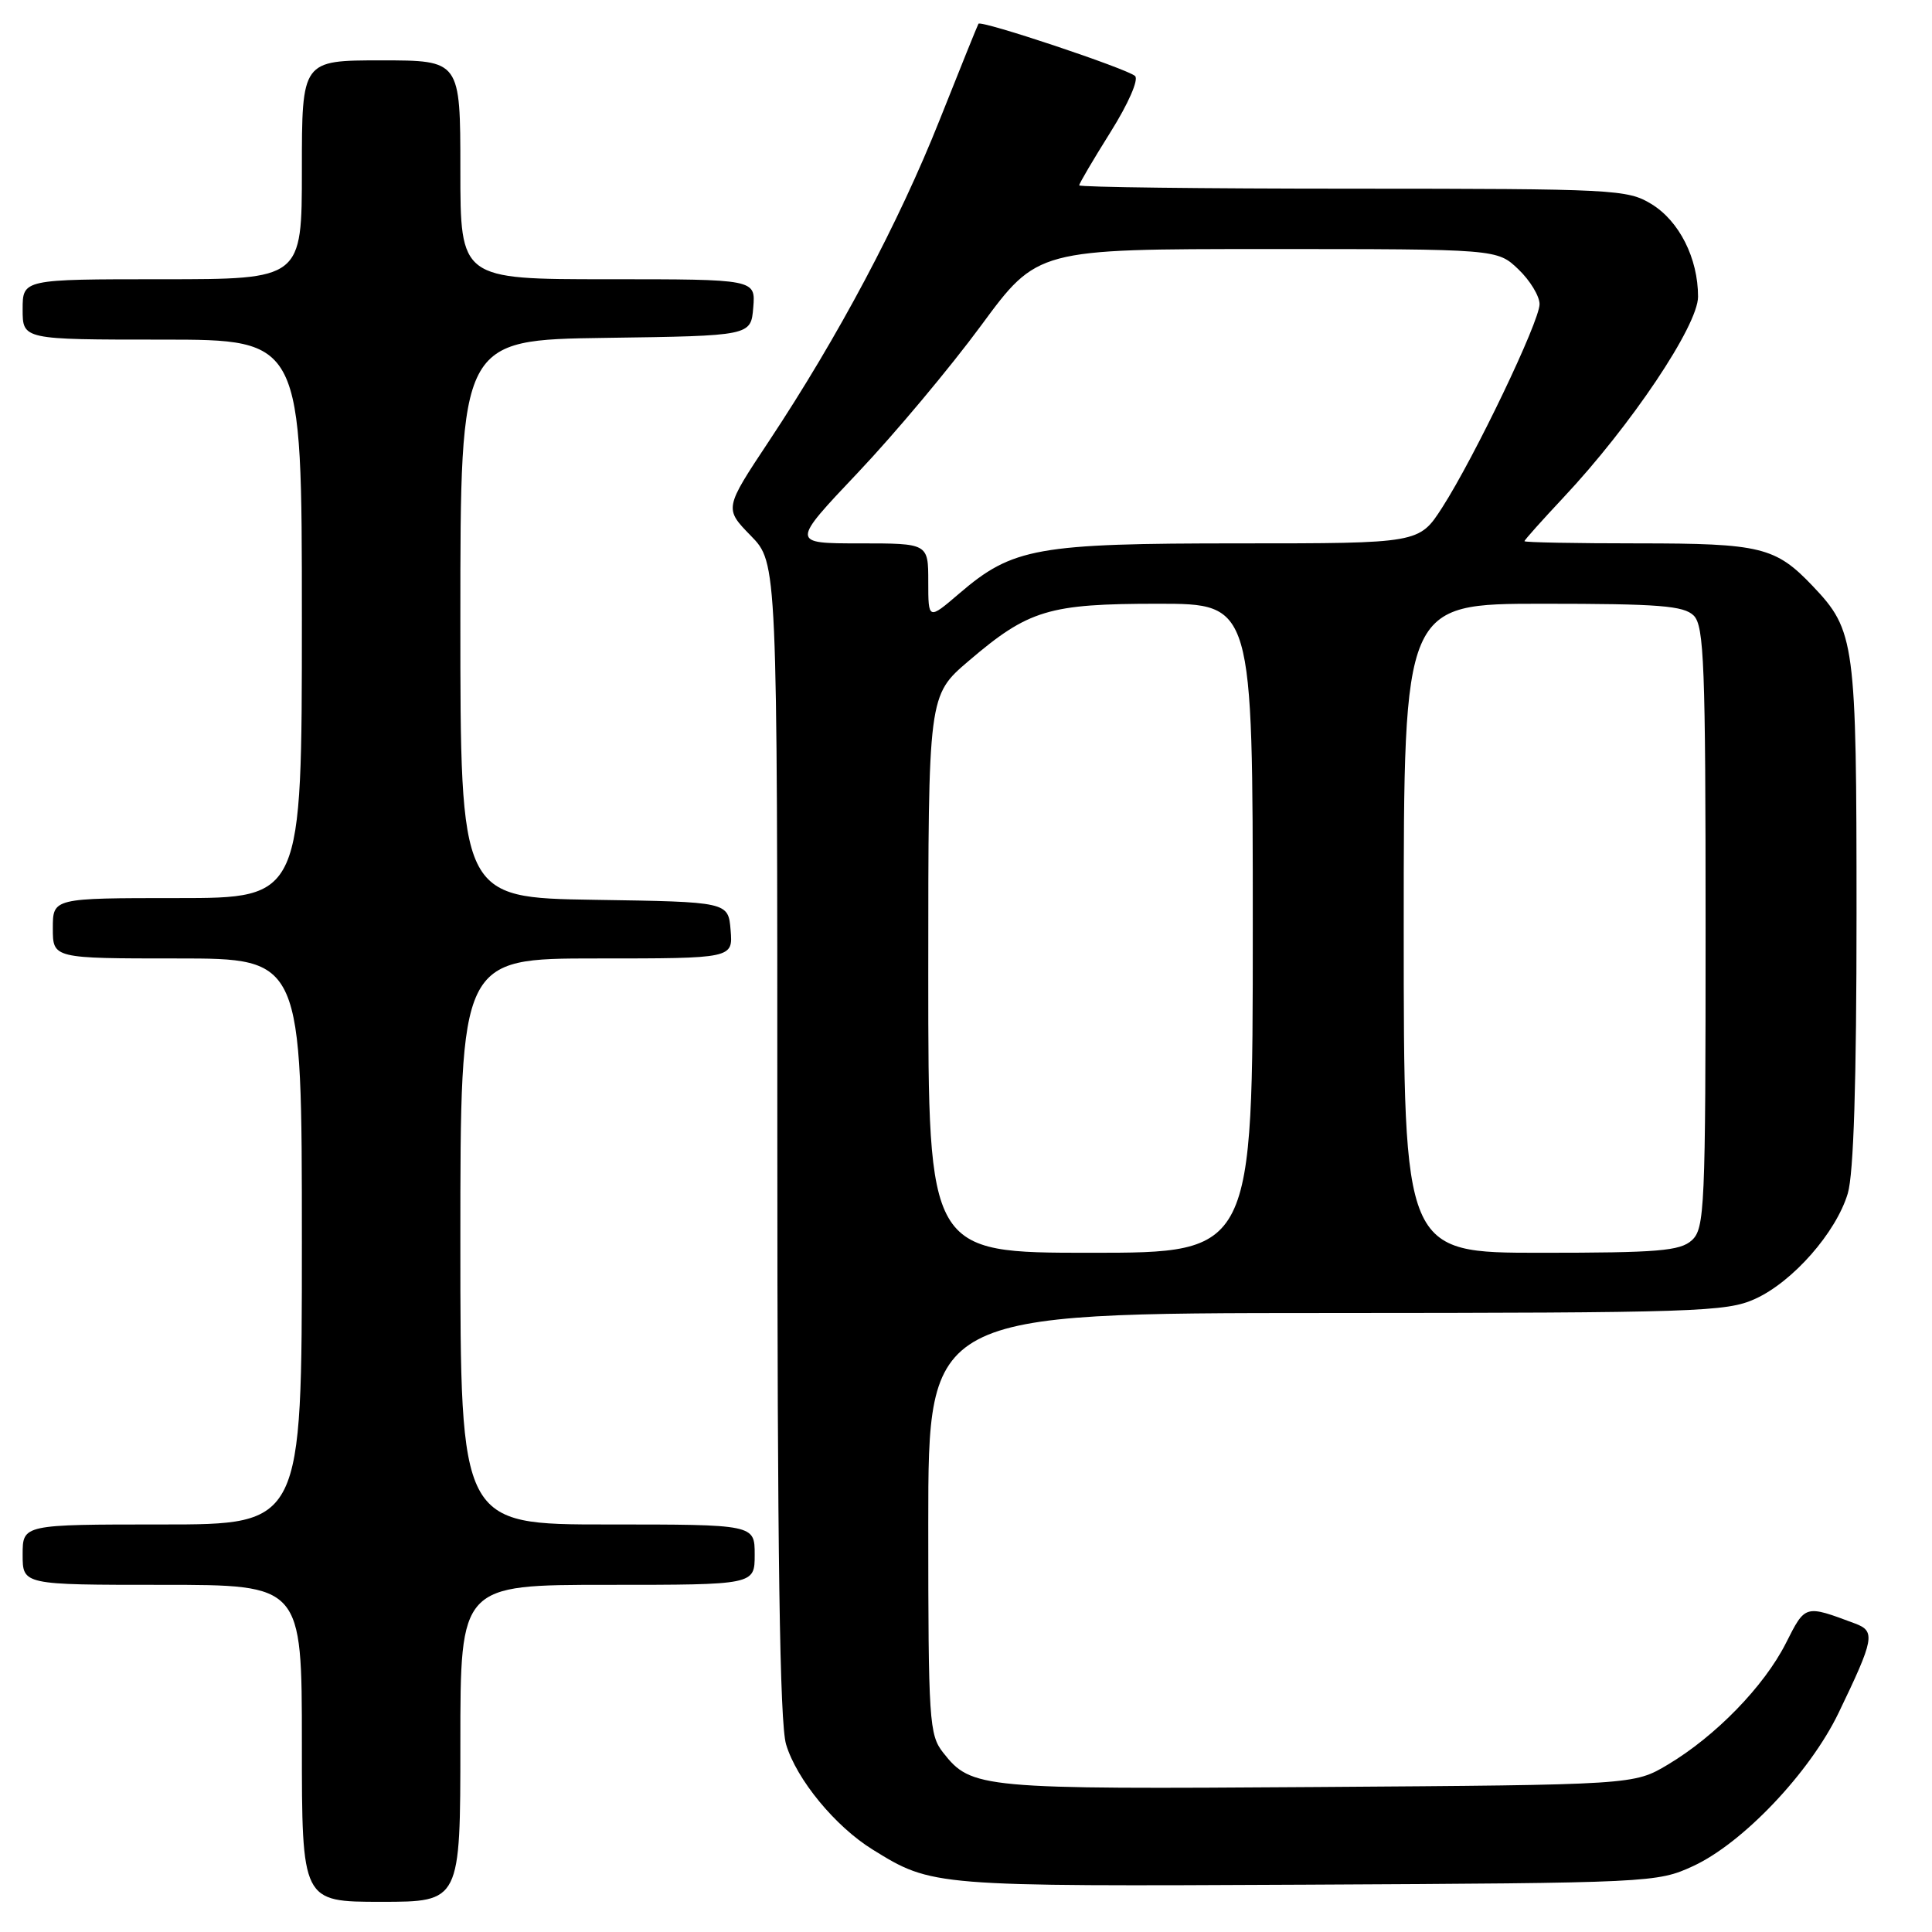 <?xml version="1.0" encoding="UTF-8" standalone="no"?>
<!DOCTYPE svg PUBLIC "-//W3C//DTD SVG 1.1//EN" "http://www.w3.org/Graphics/SVG/1.1/DTD/svg11.dtd" >
<svg xmlns="http://www.w3.org/2000/svg" xmlns:xlink="http://www.w3.org/1999/xlink" version="1.1" viewBox="0 0 256 256">
 <g >
 <path fill="currentColor"
d=" M 61.00 231.00 C 61.00 210.00 61.00 210.00 80.50 210.00 C 100.00 210.00 100.00 210.00 100.00 206.00 C 100.00 202.00 100.00 202.00 80.50 202.00 C 61.00 202.00 61.00 202.00 61.00 164.50 C 61.00 127.00 61.00 127.00 79.06 127.00 C 97.12 127.00 97.12 127.00 96.81 123.25 C 96.50 119.50 96.50 119.50 78.75 119.23 C 61.00 118.95 61.00 118.95 61.00 82.00 C 61.00 45.04 61.00 45.04 80.25 44.77 C 99.50 44.50 99.50 44.50 99.81 40.75 C 100.12 37.00 100.12 37.00 80.56 37.00 C 61.00 37.00 61.00 37.00 61.00 22.50 C 61.00 8.00 61.00 8.00 50.50 8.00 C 40.00 8.00 40.00 8.00 40.00 22.50 C 40.00 37.00 40.00 37.00 21.50 37.00 C 3.00 37.00 3.00 37.00 3.00 41.00 C 3.00 45.00 3.00 45.00 21.50 45.00 C 40.00 45.00 40.00 45.00 40.00 82.00 C 40.00 119.00 40.00 119.00 23.50 119.00 C 7.00 119.00 7.00 119.00 7.00 123.00 C 7.00 127.00 7.00 127.00 23.50 127.00 C 40.00 127.00 40.00 127.00 40.00 164.50 C 40.00 202.00 40.00 202.00 21.50 202.00 C 3.00 202.00 3.00 202.00 3.00 206.00 C 3.00 210.00 3.00 210.00 21.50 210.00 C 40.00 210.00 40.00 210.00 40.00 231.00 C 40.00 252.00 40.00 252.00 50.50 252.00 C 61.00 252.00 61.00 252.00 61.00 231.00 Z  M 224.34 247.27 C 230.93 244.23 239.80 234.89 243.62 226.97 C 248.35 217.16 248.54 216.15 245.82 215.13 C 239.12 212.63 239.24 212.59 236.63 217.75 C 233.74 223.45 227.33 230.04 221.00 233.82 C 216.50 236.50 216.50 236.50 174.56 236.79 C 129.85 237.10 128.72 237.00 124.97 232.23 C 123.12 229.88 123.00 228.06 123.00 201.87 C 123.00 174.00 123.00 174.00 175.75 173.98 C 224.83 173.96 228.78 173.83 232.56 172.11 C 237.55 169.85 243.29 163.32 244.84 158.14 C 245.62 155.54 246.00 143.38 246.00 121.10 C 246.00 85.00 245.81 83.57 240.20 77.66 C 235.27 72.48 233.33 72.00 217.05 72.00 C 208.77 72.00 202.00 71.87 202.00 71.71 C 202.00 71.55 204.31 68.97 207.13 65.96 C 216.10 56.41 225.00 43.14 225.00 39.31 C 225.00 34.22 222.51 29.28 218.81 27.03 C 215.65 25.10 213.85 25.01 179.25 25.00 C 159.31 25.00 143.00 24.80 143.00 24.56 C 143.00 24.31 144.87 21.14 147.15 17.50 C 149.51 13.74 150.91 10.54 150.40 10.07 C 149.33 9.10 129.97 2.63 129.65 3.15 C 129.53 3.34 127.21 9.09 124.50 15.91 C 119.09 29.52 111.07 44.61 101.90 58.44 C 95.97 67.38 95.97 67.38 99.48 70.98 C 103.00 74.58 103.00 74.58 103.00 150.93 C 103.00 205.97 103.32 228.35 104.16 231.14 C 105.55 235.79 110.69 242.03 115.65 245.09 C 123.52 249.96 123.61 249.97 173.00 249.73 C 218.76 249.50 219.58 249.46 224.34 247.27 Z  M 123.00 129.08 C 123.00 92.15 123.00 92.15 128.34 87.59 C 136.29 80.80 138.94 80.00 153.47 80.00 C 166.00 80.00 166.00 80.00 166.00 123.00 C 166.00 166.00 166.00 166.00 144.50 166.00 C 123.00 166.00 123.00 166.00 123.00 129.08 Z  M 186.00 123.00 C 186.00 80.00 186.00 80.00 204.43 80.00 C 219.85 80.00 223.11 80.26 224.43 81.57 C 225.80 82.95 226.00 88.09 226.00 122.92 C 226.00 160.18 225.88 162.79 224.17 164.35 C 222.61 165.76 219.68 166.00 204.17 166.00 C 186.00 166.00 186.00 166.00 186.00 123.00 Z  M 123.00 77.08 C 123.00 72.00 123.00 72.00 113.90 72.00 C 104.80 72.00 104.80 72.00 113.68 62.62 C 118.56 57.47 125.91 48.69 130.01 43.12 C 137.46 33.00 137.46 33.00 167.93 33.00 C 198.39 33.00 198.39 33.00 201.20 35.69 C 202.74 37.16 204.00 39.24 204.00 40.30 C 204.00 42.60 195.41 60.53 191.10 67.25 C 188.04 72.00 188.04 72.00 164.20 72.00 C 137.40 72.00 134.19 72.57 127.12 78.63 C 123.00 82.16 123.00 82.16 123.00 77.08 Z "/>
</g>
</svg>